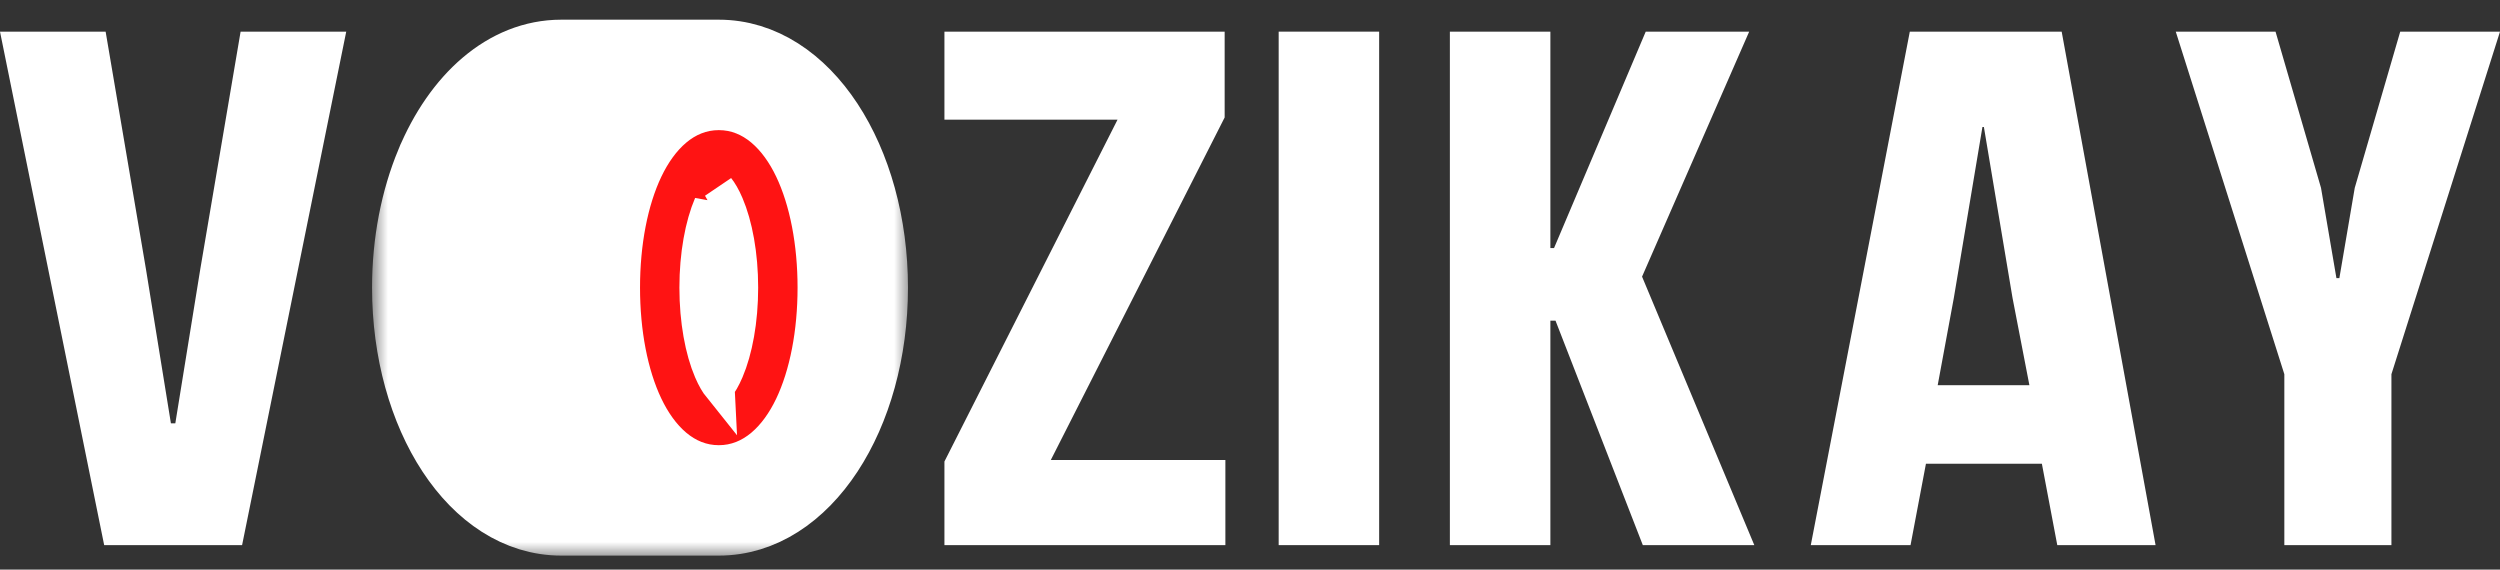 <svg width="79" height="18" viewBox="0 0 79 18" fill="none" xmlns="http://www.w3.org/2000/svg">
<rect x="0" y="0" width="79" height="18" fill="#333333" stroke="none"/>
<path d="M10.941 1L7.65 17.226H3.292L0 1H3.338L4.613 8.51L5.401 13.378H5.54L6.328 8.51L7.603 1H10.941Z" fill="white"/>
<path d="M38.699 3.712L33.205 14.537H38.722V17.226H29.844V14.584L35.314 3.782H29.844V1H38.699V3.712Z" fill="white"/>
<path d="M40.406 17.226V1H43.581V17.226H40.406Z" fill="white"/>
<path d="M45.816 17.226V1H48.992V7.838H49.108L52.005 1H55.274L51.889 8.742L55.436 17.226H51.913L49.154 10.133H48.992V17.226H45.816Z" fill="white"/>
<path d="M65.01 17.226L64.523 14.653H60.86L60.373 17.226H57.221L60.35 1H65.149L68.116 17.226H65.01ZM62.645 4.013L61.741 9.415L61.231 12.173H64.129L63.596 9.415L62.691 4.013H62.645Z" fill="white"/>
<path d="M75.569 17.226H72.185V11.825L68.754 1H71.907L73.344 5.937L73.831 8.789H73.924L74.41 5.937L75.847 1H79L75.569 11.825V17.226Z" fill="white"/>
<mask id="path-2-outside-1_235_4" maskUnits="userSpaceOnUse" x="11.757" y="-0.378" width="17" height="18" fill="black">
<rect fill="white" x="11.757" y="-0.378" width="17" height="18"/>
<path d="M22.714 1.622H17.735C15.92 1.622 14.381 3.023 13.513 5.108C13.512 5.109 13.512 5.111 13.511 5.112C13.031 6.269 12.757 7.635 12.757 9.09C12.757 13.171 14.912 16.557 17.735 16.557H22.714C25.537 16.557 27.692 13.171 27.692 9.09C27.692 5.008 25.537 1.622 22.714 1.622ZM15.499 14.046C15.184 13.649 14.905 13.171 14.676 12.629L15.038 12.777C15.163 12.829 15.302 12.838 15.433 12.803L18.146 12.085C18.146 12.085 18.147 12.085 18.147 12.085C18.159 12.129 18.172 12.173 18.186 12.217C18.192 12.238 18.198 12.258 18.204 12.278C18.221 12.333 18.238 12.386 18.256 12.44C18.259 12.448 18.262 12.457 18.265 12.466C18.285 12.527 18.306 12.588 18.328 12.649C18.334 12.667 18.341 12.684 18.347 12.701C18.363 12.745 18.379 12.789 18.396 12.832C18.404 12.852 18.412 12.873 18.419 12.893C18.436 12.935 18.453 12.976 18.47 13.018C18.477 13.036 18.484 13.054 18.492 13.072C18.516 13.13 18.54 13.188 18.565 13.245C18.566 13.245 18.566 13.246 18.566 13.246C18.577 13.272 18.589 13.297 18.601 13.323L15.499 14.046ZM15.291 4.415L16.051 5.174C16.198 5.321 16.409 5.385 16.613 5.344L18.557 4.955C18.535 5.005 18.513 5.056 18.492 5.107C18.484 5.125 18.477 5.144 18.47 5.162C18.453 5.203 18.436 5.245 18.419 5.287C18.412 5.307 18.404 5.327 18.396 5.348C18.379 5.391 18.363 5.435 18.347 5.478C18.341 5.496 18.334 5.513 18.328 5.53C18.306 5.591 18.285 5.652 18.265 5.714C18.262 5.723 18.259 5.731 18.256 5.74C18.239 5.793 18.221 5.847 18.204 5.901C18.198 5.922 18.192 5.942 18.186 5.963C18.174 6 18.163 6.038 18.152 6.075L16.076 6.539L14.822 5.228C14.964 4.933 15.121 4.662 15.291 4.415ZM15.419 7.653C15.569 7.811 15.792 7.878 16.004 7.83L17.859 7.416C17.858 7.422 17.858 7.427 17.857 7.433C17.854 7.451 17.852 7.469 17.849 7.487C17.842 7.538 17.835 7.59 17.828 7.643C17.825 7.666 17.822 7.69 17.819 7.714C17.813 7.762 17.807 7.811 17.802 7.86C17.799 7.883 17.797 7.906 17.795 7.929C17.788 7.99 17.783 8.051 17.777 8.113C17.776 8.122 17.775 8.132 17.775 8.142C17.769 8.213 17.764 8.284 17.759 8.356C17.758 8.374 17.757 8.392 17.756 8.41L15.443 9.017L14.108 7.621C14.165 7.24 14.243 6.873 14.339 6.524L15.419 7.653ZM14.796 10.142C14.953 10.306 15.186 10.371 15.404 10.314L17.752 9.698C17.753 9.719 17.754 9.74 17.755 9.761C17.757 9.782 17.758 9.803 17.759 9.824C17.764 9.895 17.769 9.967 17.775 10.038C17.775 10.048 17.776 10.057 17.777 10.067C17.783 10.129 17.788 10.19 17.795 10.251C17.797 10.274 17.799 10.296 17.802 10.319C17.807 10.368 17.813 10.417 17.819 10.466C17.822 10.49 17.825 10.513 17.828 10.537C17.835 10.589 17.842 10.641 17.849 10.693C17.852 10.711 17.854 10.729 17.857 10.747C17.863 10.788 17.869 10.828 17.876 10.869L15.316 11.546L14.203 11.09C14.087 10.531 14.018 9.935 14.004 9.314L14.796 10.142ZM19.939 2.867C19.934 2.873 19.928 2.879 19.922 2.884C19.894 2.913 19.865 2.943 19.837 2.973C19.828 2.983 19.818 2.993 19.808 3.003C19.771 3.043 19.734 3.084 19.698 3.125C19.69 3.134 19.682 3.143 19.674 3.152C19.645 3.185 19.617 3.219 19.589 3.253C19.577 3.267 19.565 3.282 19.553 3.296C19.528 3.327 19.504 3.357 19.48 3.388C19.468 3.403 19.457 3.418 19.445 3.433C19.423 3.462 19.401 3.492 19.378 3.521L16.695 4.058L16.128 3.491C16.621 3.091 17.168 2.867 17.735 2.867H19.939V2.867ZM19.939 15.313H17.735C17.372 15.313 17.016 15.22 16.678 15.049L19.121 14.48C19.158 14.471 19.193 14.459 19.227 14.445C19.232 14.453 19.237 14.461 19.243 14.468C19.275 14.516 19.308 14.563 19.342 14.609C19.349 14.619 19.357 14.629 19.364 14.638C19.39 14.675 19.418 14.711 19.445 14.747C19.457 14.762 19.468 14.777 19.48 14.792C19.504 14.822 19.528 14.853 19.553 14.883C19.565 14.898 19.577 14.912 19.589 14.927C19.617 14.961 19.645 14.994 19.674 15.027C19.682 15.036 19.69 15.046 19.698 15.055C19.734 15.096 19.771 15.137 19.808 15.177C19.818 15.187 19.828 15.197 19.837 15.207C19.865 15.237 19.894 15.267 19.922 15.295C19.928 15.301 19.934 15.307 19.939 15.313ZM22.714 15.313C20.726 15.313 18.98 12.569 18.98 9.09C18.98 8.267 19.078 7.486 19.253 6.772C19.256 6.76 19.259 6.748 19.262 6.735C19.482 5.858 19.818 5.085 20.235 4.465C20.251 4.445 20.265 4.424 20.278 4.402C20.943 3.443 21.803 2.867 22.714 2.867C24.702 2.867 26.448 5.61 26.448 9.09C26.448 12.569 24.702 15.313 22.714 15.313Z"/>
</mask>
<path d="M22.714 1.622H17.735C15.92 1.622 14.381 3.023 13.513 5.108C13.512 5.109 13.512 5.111 13.511 5.112C13.031 6.269 12.757 7.635 12.757 9.09C12.757 13.171 14.912 16.557 17.735 16.557H22.714C25.537 16.557 27.692 13.171 27.692 9.09C27.692 5.008 25.537 1.622 22.714 1.622ZM15.499 14.046C15.184 13.649 14.905 13.171 14.676 12.629L15.038 12.777C15.163 12.829 15.302 12.838 15.433 12.803L18.146 12.085C18.146 12.085 18.147 12.085 18.147 12.085C18.159 12.129 18.172 12.173 18.186 12.217C18.192 12.238 18.198 12.258 18.204 12.278C18.221 12.333 18.238 12.386 18.256 12.44C18.259 12.448 18.262 12.457 18.265 12.466C18.285 12.527 18.306 12.588 18.328 12.649C18.334 12.667 18.341 12.684 18.347 12.701C18.363 12.745 18.379 12.789 18.396 12.832C18.404 12.852 18.412 12.873 18.419 12.893C18.436 12.935 18.453 12.976 18.47 13.018C18.477 13.036 18.484 13.054 18.492 13.072C18.516 13.13 18.54 13.188 18.565 13.245C18.566 13.245 18.566 13.246 18.566 13.246C18.577 13.272 18.589 13.297 18.601 13.323L15.499 14.046ZM15.291 4.415L16.051 5.174C16.198 5.321 16.409 5.385 16.613 5.344L18.557 4.955C18.535 5.005 18.513 5.056 18.492 5.107C18.484 5.125 18.477 5.144 18.47 5.162C18.453 5.203 18.436 5.245 18.419 5.287C18.412 5.307 18.404 5.327 18.396 5.348C18.379 5.391 18.363 5.435 18.347 5.478C18.341 5.496 18.334 5.513 18.328 5.53C18.306 5.591 18.285 5.652 18.265 5.714C18.262 5.723 18.259 5.731 18.256 5.74C18.239 5.793 18.221 5.847 18.204 5.901C18.198 5.922 18.192 5.942 18.186 5.963C18.174 6 18.163 6.038 18.152 6.075L16.076 6.539L14.822 5.228C14.964 4.933 15.121 4.662 15.291 4.415ZM15.419 7.653C15.569 7.811 15.792 7.878 16.004 7.83L17.859 7.416C17.858 7.422 17.858 7.427 17.857 7.433C17.854 7.451 17.852 7.469 17.849 7.487C17.842 7.538 17.835 7.59 17.828 7.643C17.825 7.666 17.822 7.69 17.819 7.714C17.813 7.762 17.807 7.811 17.802 7.86C17.799 7.883 17.797 7.906 17.795 7.929C17.788 7.99 17.783 8.051 17.777 8.113C17.776 8.122 17.775 8.132 17.775 8.142C17.769 8.213 17.764 8.284 17.759 8.356C17.758 8.374 17.757 8.392 17.756 8.41L15.443 9.017L14.108 7.621C14.165 7.24 14.243 6.873 14.339 6.524L15.419 7.653ZM14.796 10.142C14.953 10.306 15.186 10.371 15.404 10.314L17.752 9.698C17.753 9.719 17.754 9.74 17.755 9.761C17.757 9.782 17.758 9.803 17.759 9.824C17.764 9.895 17.769 9.967 17.775 10.038C17.775 10.048 17.776 10.057 17.777 10.067C17.783 10.129 17.788 10.19 17.795 10.251C17.797 10.274 17.799 10.296 17.802 10.319C17.807 10.368 17.813 10.417 17.819 10.466C17.822 10.49 17.825 10.513 17.828 10.537C17.835 10.589 17.842 10.641 17.849 10.693C17.852 10.711 17.854 10.729 17.857 10.747C17.863 10.788 17.869 10.828 17.876 10.869L15.316 11.546L14.203 11.09C14.087 10.531 14.018 9.935 14.004 9.314L14.796 10.142ZM19.939 2.867C19.934 2.873 19.928 2.879 19.922 2.884C19.894 2.913 19.865 2.943 19.837 2.973C19.828 2.983 19.818 2.993 19.808 3.003C19.771 3.043 19.734 3.084 19.698 3.125C19.69 3.134 19.682 3.143 19.674 3.152C19.645 3.185 19.617 3.219 19.589 3.253C19.577 3.267 19.565 3.282 19.553 3.296C19.528 3.327 19.504 3.357 19.48 3.388C19.468 3.403 19.457 3.418 19.445 3.433C19.423 3.462 19.401 3.492 19.378 3.521L16.695 4.058L16.128 3.491C16.621 3.091 17.168 2.867 17.735 2.867H19.939V2.867ZM19.939 15.313H17.735C17.372 15.313 17.016 15.22 16.678 15.049L19.121 14.48C19.158 14.471 19.193 14.459 19.227 14.445C19.232 14.453 19.237 14.461 19.243 14.468C19.275 14.516 19.308 14.563 19.342 14.609C19.349 14.619 19.357 14.629 19.364 14.638C19.39 14.675 19.418 14.711 19.445 14.747C19.457 14.762 19.468 14.777 19.48 14.792C19.504 14.822 19.528 14.853 19.553 14.883C19.565 14.898 19.577 14.912 19.589 14.927C19.617 14.961 19.645 14.994 19.674 15.027C19.682 15.036 19.69 15.046 19.698 15.055C19.734 15.096 19.771 15.137 19.808 15.177C19.818 15.187 19.828 15.197 19.837 15.207C19.865 15.237 19.894 15.267 19.922 15.295C19.928 15.301 19.934 15.307 19.939 15.313ZM22.714 15.313C20.726 15.313 18.98 12.569 18.98 9.09C18.98 8.267 19.078 7.486 19.253 6.772C19.256 6.76 19.259 6.748 19.262 6.735C19.482 5.858 19.818 5.085 20.235 4.465C20.251 4.445 20.265 4.424 20.278 4.402C20.943 3.443 21.803 2.867 22.714 2.867C24.702 2.867 26.448 5.61 26.448 9.09C26.448 12.569 24.702 15.313 22.714 15.313Z" fill="#FF1313"/>
<path d="M22.714 1.622H17.735C15.92 1.622 14.381 3.023 13.513 5.108C13.512 5.109 13.512 5.111 13.511 5.112C13.031 6.269 12.757 7.635 12.757 9.09C12.757 13.171 14.912 16.557 17.735 16.557H22.714C25.537 16.557 27.692 13.171 27.692 9.09C27.692 5.008 25.537 1.622 22.714 1.622ZM15.499 14.046C15.184 13.649 14.905 13.171 14.676 12.629L15.038 12.777C15.163 12.829 15.302 12.838 15.433 12.803L18.146 12.085C18.146 12.085 18.147 12.085 18.147 12.085C18.159 12.129 18.172 12.173 18.186 12.217C18.192 12.238 18.198 12.258 18.204 12.278C18.221 12.333 18.238 12.386 18.256 12.44C18.259 12.448 18.262 12.457 18.265 12.466C18.285 12.527 18.306 12.588 18.328 12.649C18.334 12.667 18.341 12.684 18.347 12.701C18.363 12.745 18.379 12.789 18.396 12.832C18.404 12.852 18.412 12.873 18.419 12.893C18.436 12.935 18.453 12.976 18.47 13.018C18.477 13.036 18.484 13.054 18.492 13.072C18.516 13.13 18.54 13.188 18.565 13.245C18.566 13.245 18.566 13.246 18.566 13.246C18.577 13.272 18.589 13.297 18.601 13.323L15.499 14.046ZM15.291 4.415L16.051 5.174C16.198 5.321 16.409 5.385 16.613 5.344L18.557 4.955C18.535 5.005 18.513 5.056 18.492 5.107C18.484 5.125 18.477 5.144 18.47 5.162C18.453 5.203 18.436 5.245 18.419 5.287C18.412 5.307 18.404 5.327 18.396 5.348C18.379 5.391 18.363 5.435 18.347 5.478C18.341 5.496 18.334 5.513 18.328 5.53C18.306 5.591 18.285 5.652 18.265 5.714C18.262 5.723 18.259 5.731 18.256 5.74C18.239 5.793 18.221 5.847 18.204 5.901C18.198 5.922 18.192 5.942 18.186 5.963C18.174 6 18.163 6.038 18.152 6.075L16.076 6.539L14.822 5.228C14.964 4.933 15.121 4.662 15.291 4.415ZM15.419 7.653C15.569 7.811 15.792 7.878 16.004 7.83L17.859 7.416C17.858 7.422 17.858 7.427 17.857 7.433C17.854 7.451 17.852 7.469 17.849 7.487C17.842 7.538 17.835 7.59 17.828 7.643C17.825 7.666 17.822 7.69 17.819 7.714C17.813 7.762 17.807 7.811 17.802 7.86C17.799 7.883 17.797 7.906 17.795 7.929C17.788 7.99 17.783 8.051 17.777 8.113C17.776 8.122 17.775 8.132 17.775 8.142C17.769 8.213 17.764 8.284 17.759 8.356C17.758 8.374 17.757 8.392 17.756 8.41L15.443 9.017L14.108 7.621C14.165 7.24 14.243 6.873 14.339 6.524L15.419 7.653ZM14.796 10.142C14.953 10.306 15.186 10.371 15.404 10.314L17.752 9.698C17.753 9.719 17.754 9.74 17.755 9.761C17.757 9.782 17.758 9.803 17.759 9.824C17.764 9.895 17.769 9.967 17.775 10.038C17.775 10.048 17.776 10.057 17.777 10.067C17.783 10.129 17.788 10.19 17.795 10.251C17.797 10.274 17.799 10.296 17.802 10.319C17.807 10.368 17.813 10.417 17.819 10.466C17.822 10.49 17.825 10.513 17.828 10.537C17.835 10.589 17.842 10.641 17.849 10.693C17.852 10.711 17.854 10.729 17.857 10.747C17.863 10.788 17.869 10.828 17.876 10.869L15.316 11.546L14.203 11.09C14.087 10.531 14.018 9.935 14.004 9.314L14.796 10.142ZM19.939 2.867C19.934 2.873 19.928 2.879 19.922 2.884C19.894 2.913 19.865 2.943 19.837 2.973C19.828 2.983 19.818 2.993 19.808 3.003C19.771 3.043 19.734 3.084 19.698 3.125C19.69 3.134 19.682 3.143 19.674 3.152C19.645 3.185 19.617 3.219 19.589 3.253C19.577 3.267 19.565 3.282 19.553 3.296C19.528 3.327 19.504 3.357 19.48 3.388C19.468 3.403 19.457 3.418 19.445 3.433C19.423 3.462 19.401 3.492 19.378 3.521L16.695 4.058L16.128 3.491C16.621 3.091 17.168 2.867 17.735 2.867H19.939V2.867ZM19.939 15.313H17.735C17.372 15.313 17.016 15.22 16.678 15.049L19.121 14.48C19.158 14.471 19.193 14.459 19.227 14.445C19.232 14.453 19.237 14.461 19.243 14.468C19.275 14.516 19.308 14.563 19.342 14.609C19.349 14.619 19.357 14.629 19.364 14.638C19.39 14.675 19.418 14.711 19.445 14.747C19.457 14.762 19.468 14.777 19.48 14.792C19.504 14.822 19.528 14.853 19.553 14.883C19.565 14.898 19.577 14.912 19.589 14.927C19.617 14.961 19.645 14.994 19.674 15.027C19.682 15.036 19.69 15.046 19.698 15.055C19.734 15.096 19.771 15.137 19.808 15.177C19.818 15.187 19.828 15.197 19.837 15.207C19.865 15.237 19.894 15.267 19.922 15.295C19.928 15.301 19.934 15.307 19.939 15.313ZM22.714 15.313C20.726 15.313 18.98 12.569 18.98 9.09C18.98 8.267 19.078 7.486 19.253 6.772C19.256 6.76 19.259 6.748 19.262 6.735C19.482 5.858 19.818 5.085 20.235 4.465C20.251 4.445 20.265 4.424 20.278 4.402C20.943 3.443 21.803 2.867 22.714 2.867C24.702 2.867 26.448 5.61 26.448 9.09C26.448 12.569 24.702 15.313 22.714 15.313Z" stroke="white" stroke-width="2" mask="url(#path-2-outside-1_235_4)"/>
<path d="M23.002 6.452L23.002 6.452C22.898 6.208 22.796 6.042 22.714 5.94L23.002 6.452ZM23.002 6.452C23.281 7.103 23.458 8.047 23.458 9.09M23.002 6.452L23.458 9.09M22.714 12.24C22.796 12.138 22.898 11.972 23.002 11.728L22.714 12.24ZM22.714 12.24C22.632 12.138 22.53 11.972 22.425 11.728C22.146 11.077 21.969 10.133 21.969 9.09C21.969 8.047 22.146 7.103 22.425 6.452L22.714 12.24ZM23.458 9.09C23.458 10.133 23.281 11.077 23.002 11.728L23.458 9.09ZM22.714 3.612C21.668 3.612 20.914 4.393 20.448 5.367C19.975 6.358 19.725 7.682 19.725 9.09C19.725 10.498 19.975 11.822 20.448 12.812C20.914 13.787 21.668 14.568 22.714 14.568C23.76 14.568 24.514 13.787 24.979 12.813C25.452 11.822 25.703 10.498 25.703 9.09C25.703 7.682 25.452 6.358 24.979 5.367C24.514 4.393 23.76 3.612 22.714 3.612Z" fill="#FF1313" stroke="white"/>
</svg>
